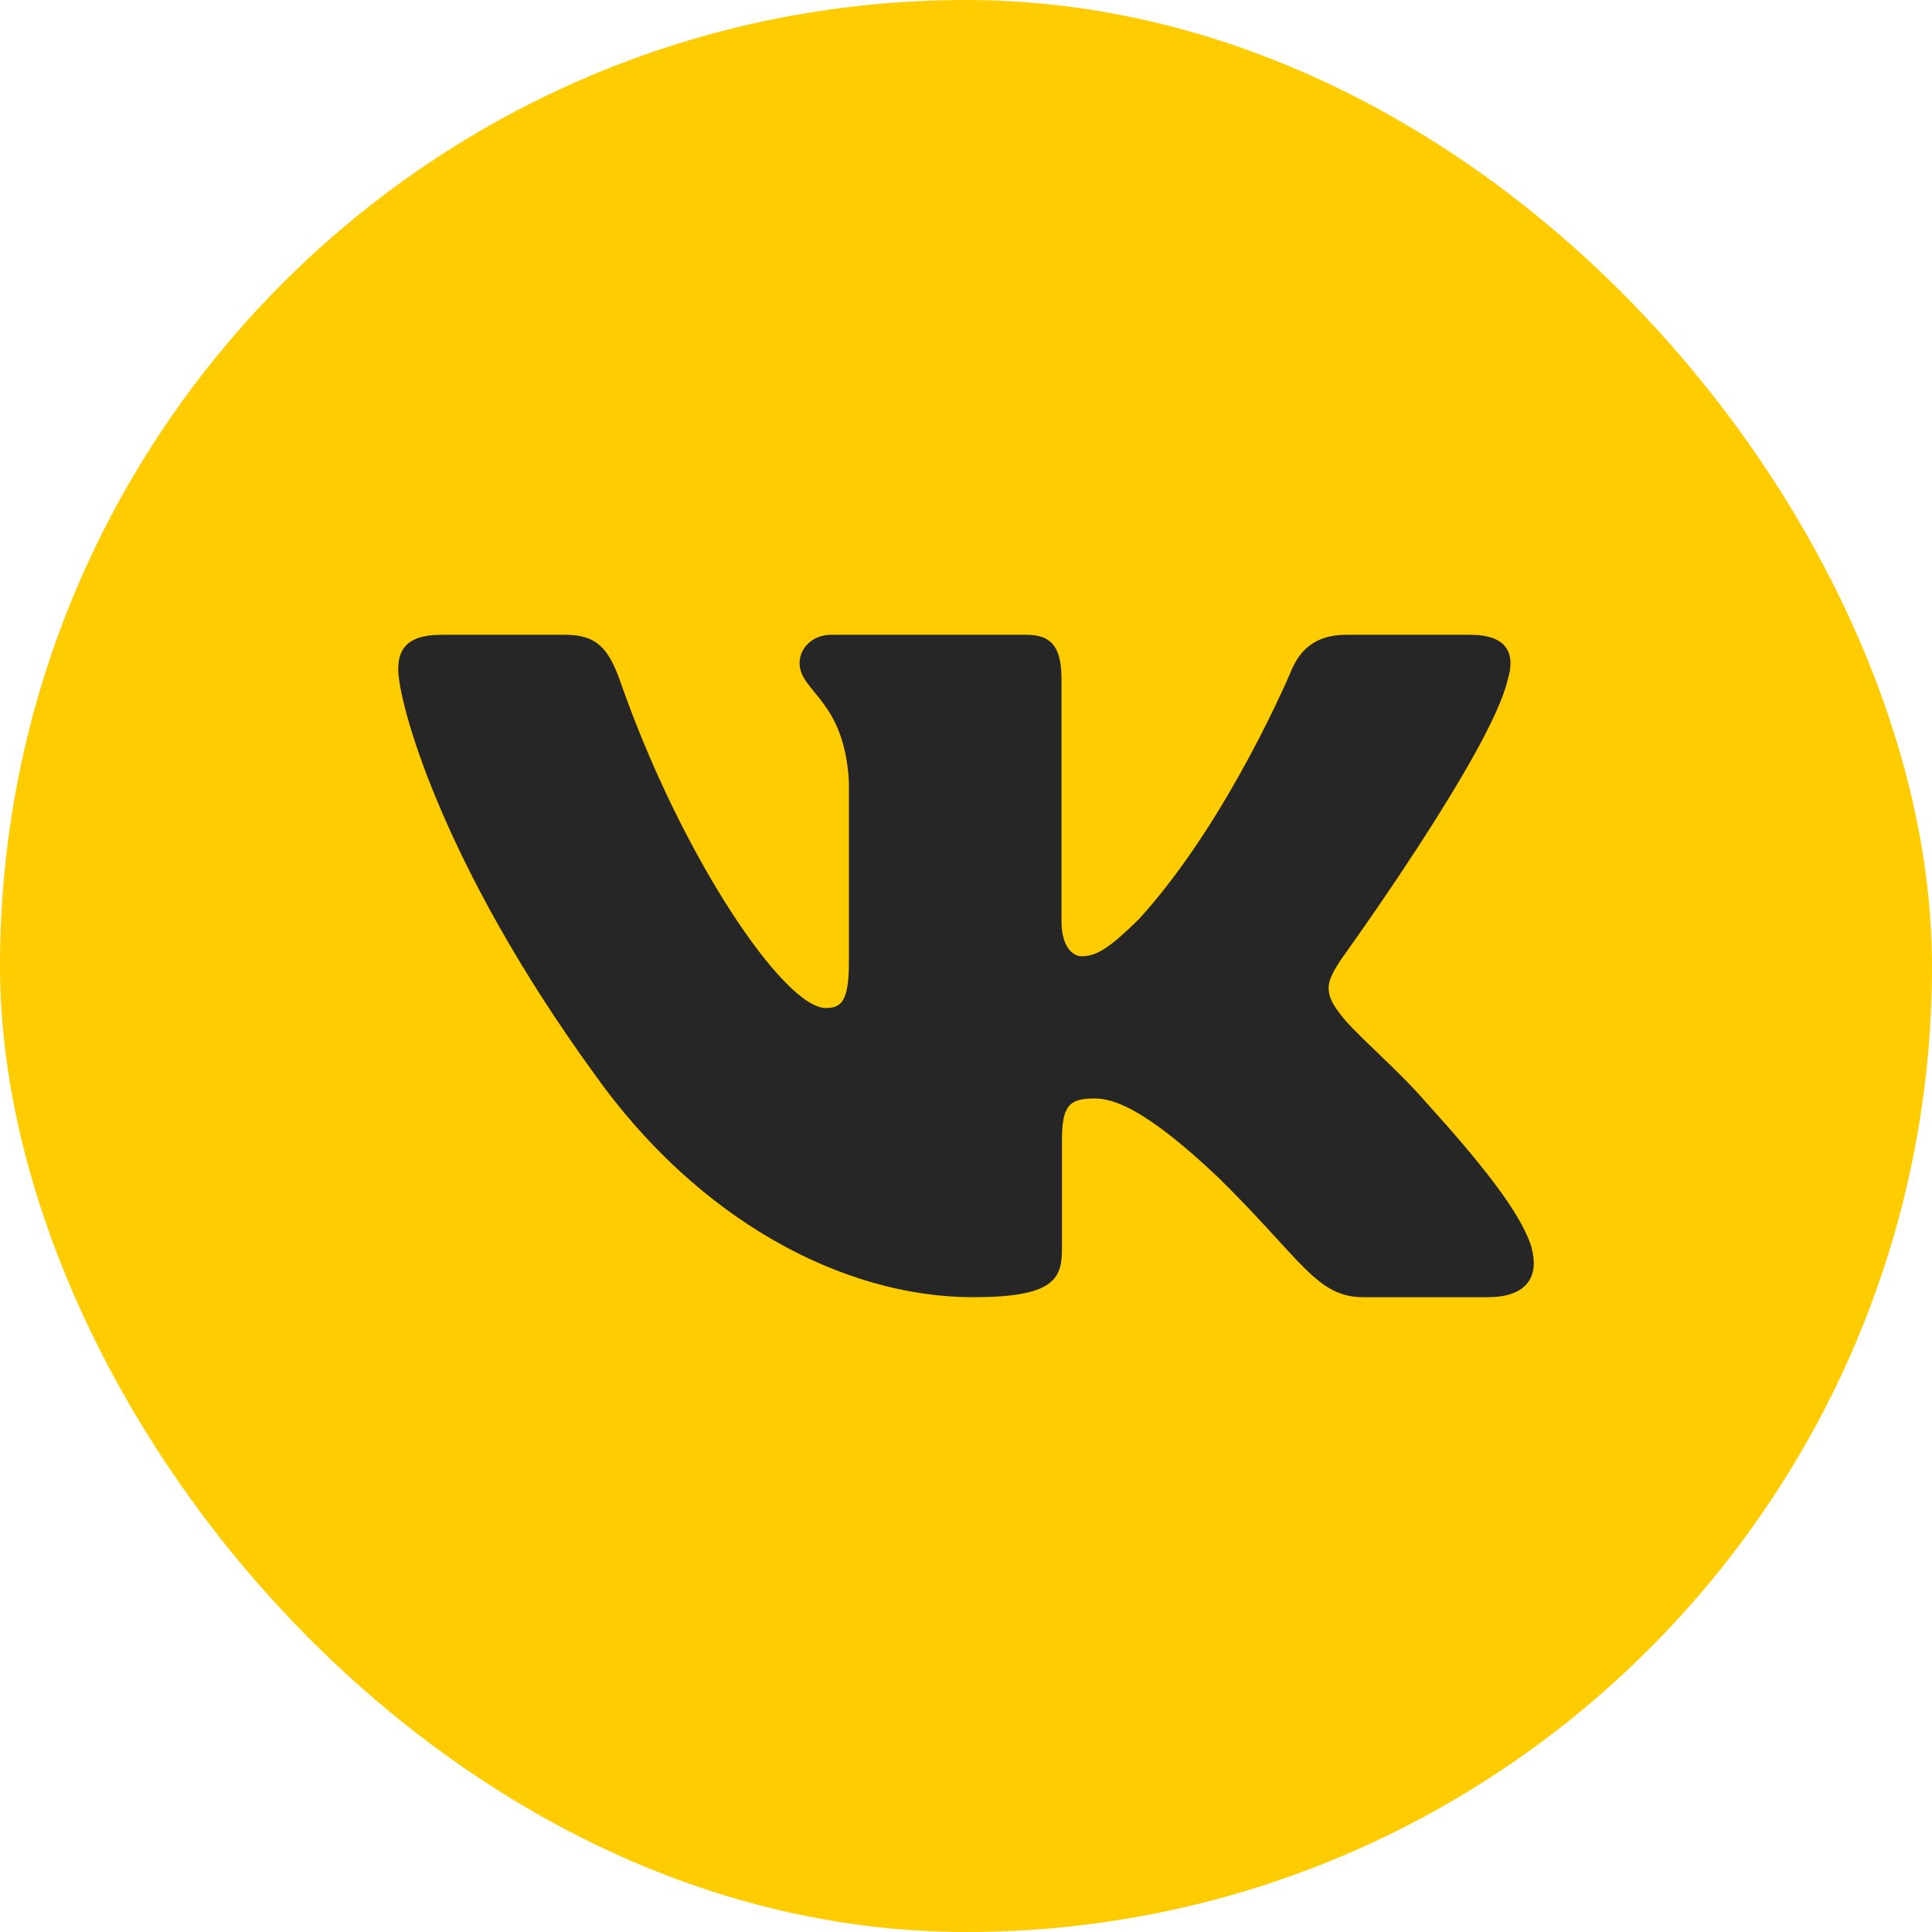 <svg width="35" height="35" viewBox="0 0 35 35" fill="none" xmlns="http://www.w3.org/2000/svg">
<rect width="35" height="35" rx="17.5" fill="#FECC00"/>
<path fill-rule="evenodd" clip-rule="evenodd" d="M27.314 12.313C27.456 11.845 27.314 11.5 26.633 11.5H24.383C23.81 11.5 23.546 11.797 23.403 12.126C23.403 12.126 22.259 14.865 20.638 16.645C20.113 17.161 19.875 17.324 19.589 17.324C19.445 17.324 19.23 17.161 19.23 16.692V12.313C19.23 11.75 19.073 11.5 18.596 11.5H15.058C14.7 11.5 14.485 11.761 14.485 12.008C14.485 12.541 15.296 12.664 15.379 14.162V17.418C15.379 18.132 15.248 18.261 14.962 18.261C14.199 18.261 12.343 15.509 11.242 12.36C11.028 11.747 10.812 11.5 10.237 11.5H7.986C7.343 11.5 7.214 11.797 7.214 12.126C7.214 12.71 7.977 15.614 10.767 19.455C12.627 22.078 15.245 23.5 17.631 23.5C19.061 23.5 19.238 23.185 19.238 22.64V20.658C19.238 20.026 19.373 19.9 19.827 19.9C20.161 19.9 20.733 20.065 22.068 21.329C23.594 22.828 23.845 23.5 24.704 23.5H26.954C27.597 23.5 27.919 23.185 27.734 22.561C27.53 21.94 26.802 21.039 25.835 19.97C25.311 19.362 24.524 18.706 24.285 18.378C23.951 17.957 24.047 17.769 24.285 17.395C24.285 17.395 27.028 13.601 27.313 12.313H27.314Z" fill="#262626"/>
</svg>
